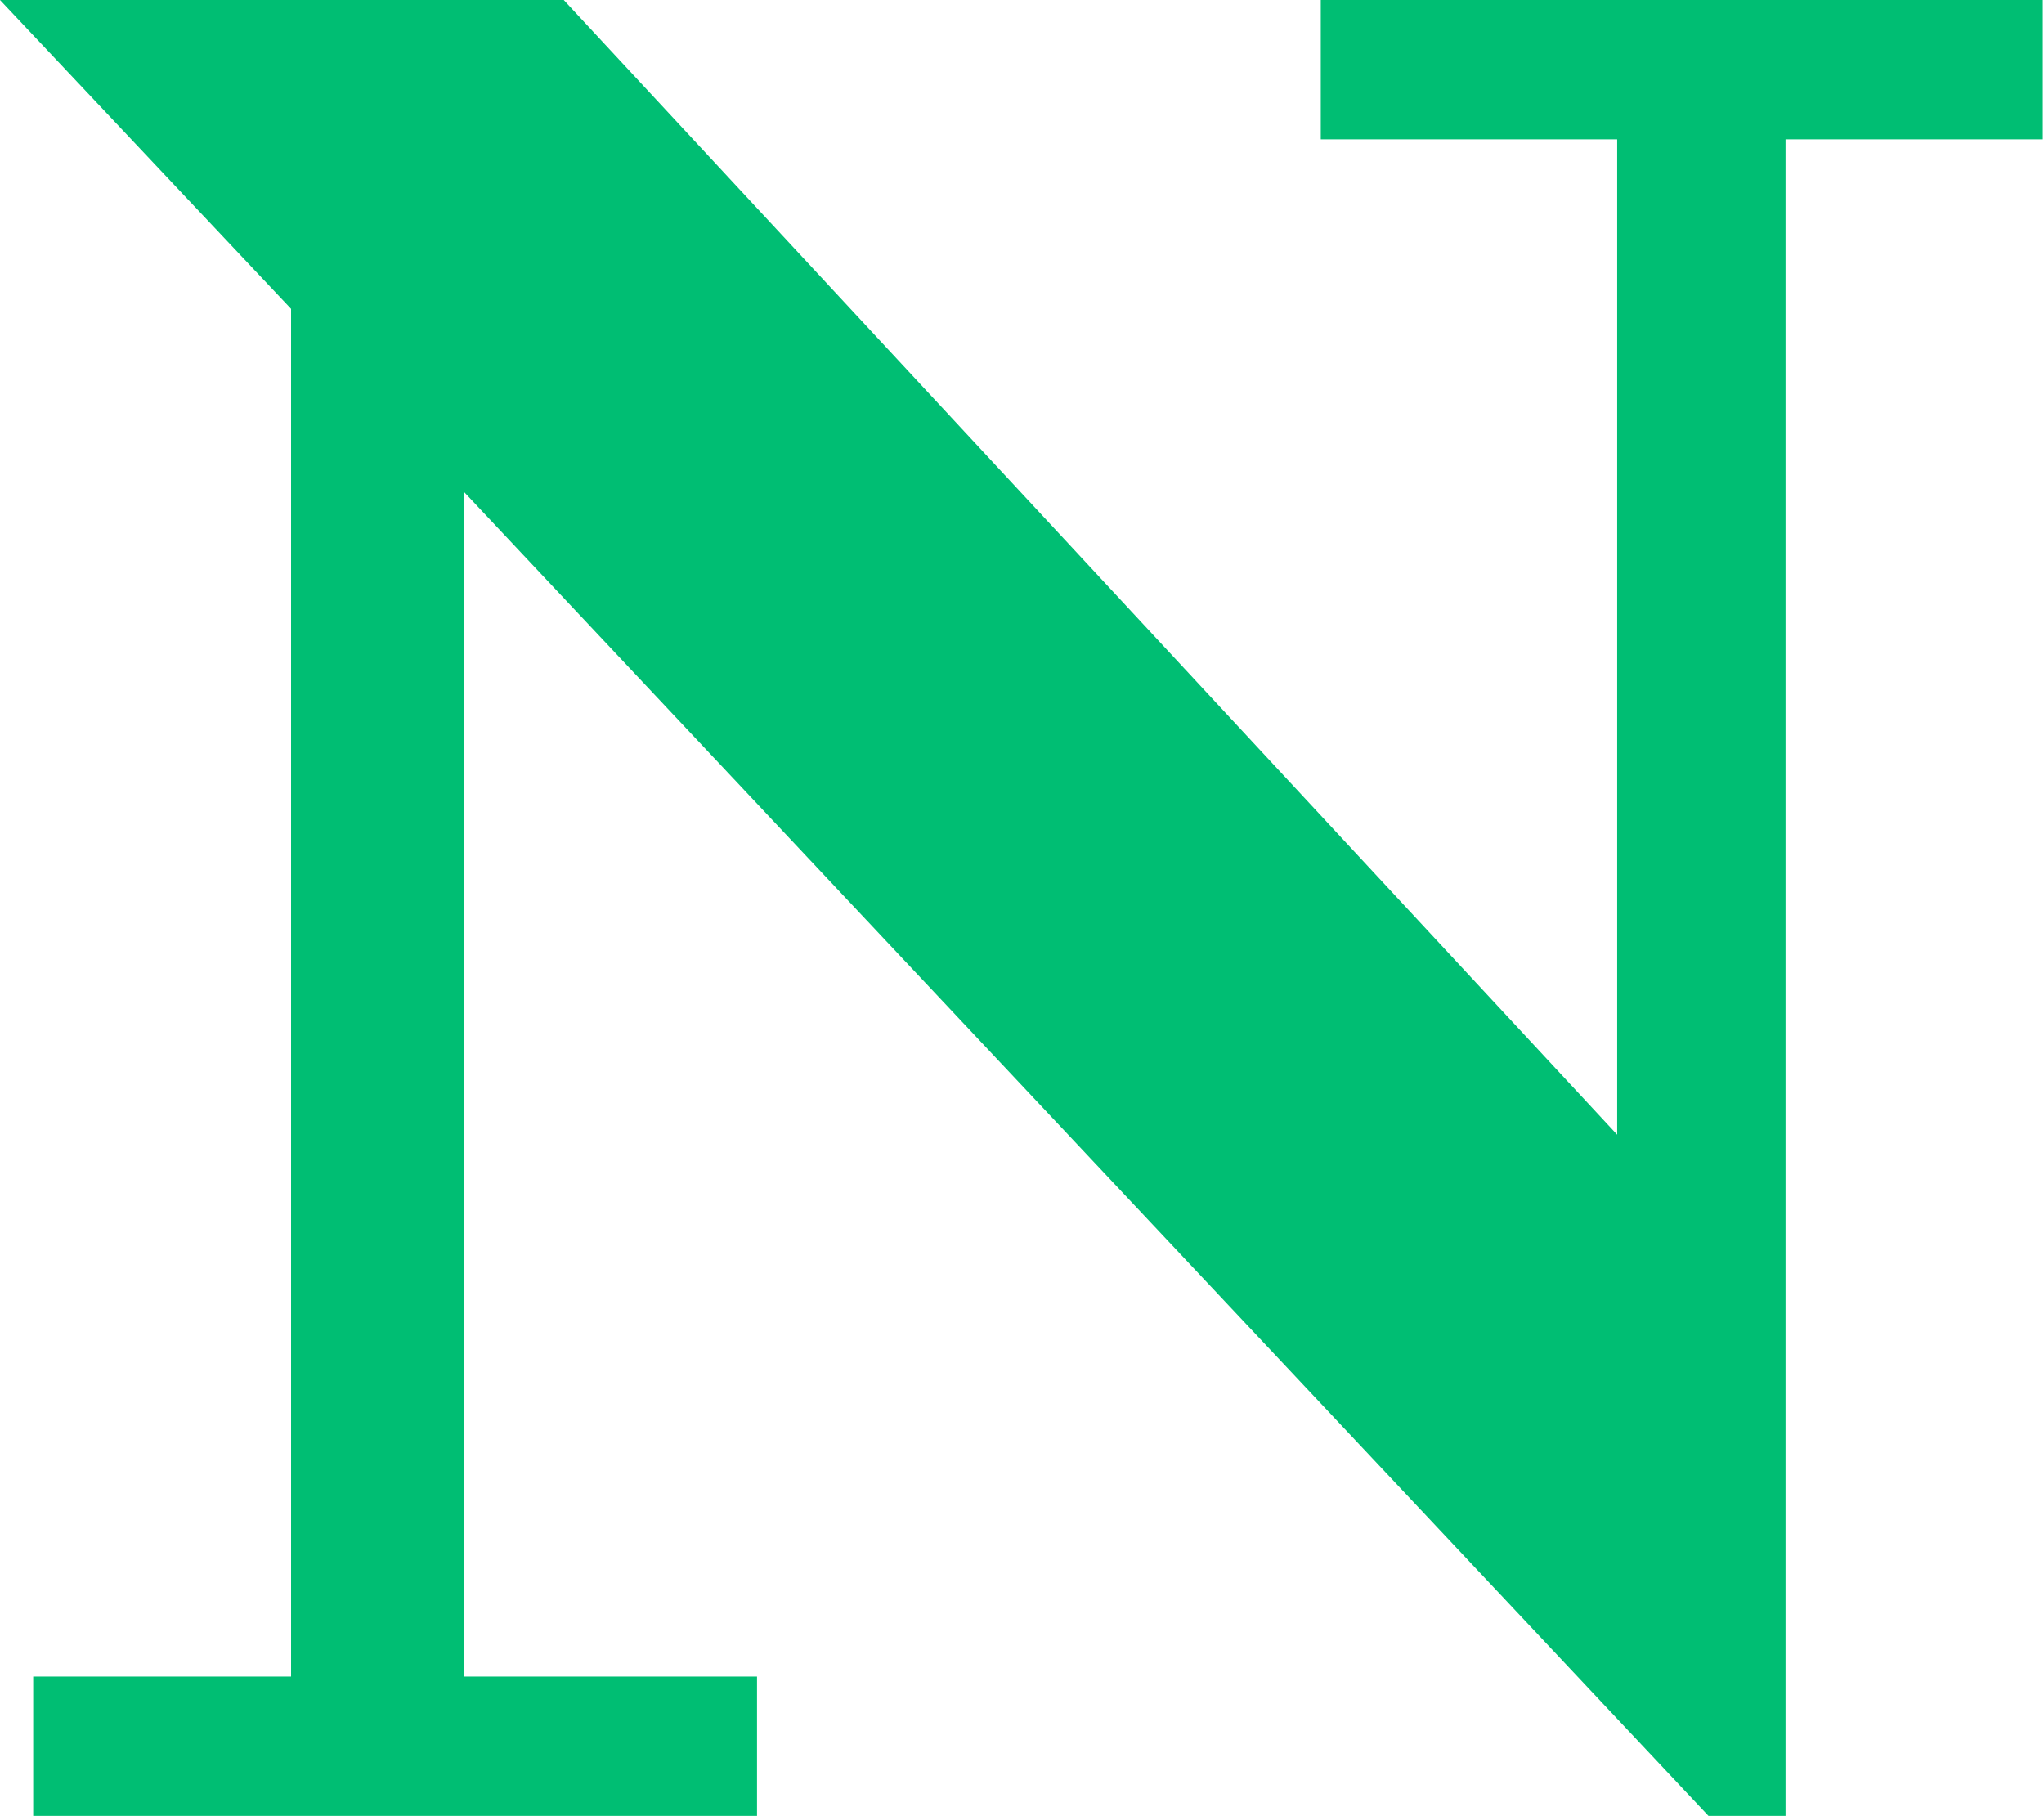 <svg xmlns="http://www.w3.org/2000/svg" viewBox="0 0 34.48 30.63"><defs><style>.cls-1{fill:#00be73;}</style></defs><g id="Layer_2" data-name="Layer 2"><g id="Layer_1-2" data-name="Layer 1"><path class="cls-1" d="M7.82,8.29l21,22.34h1.3V2.35h4.34V0H22.28V2.35h5V19.14L9.51,0H0L4.91,5.21V28.28H.56v2.35H12.77V28.28H7.82Z"/></g></g></svg>